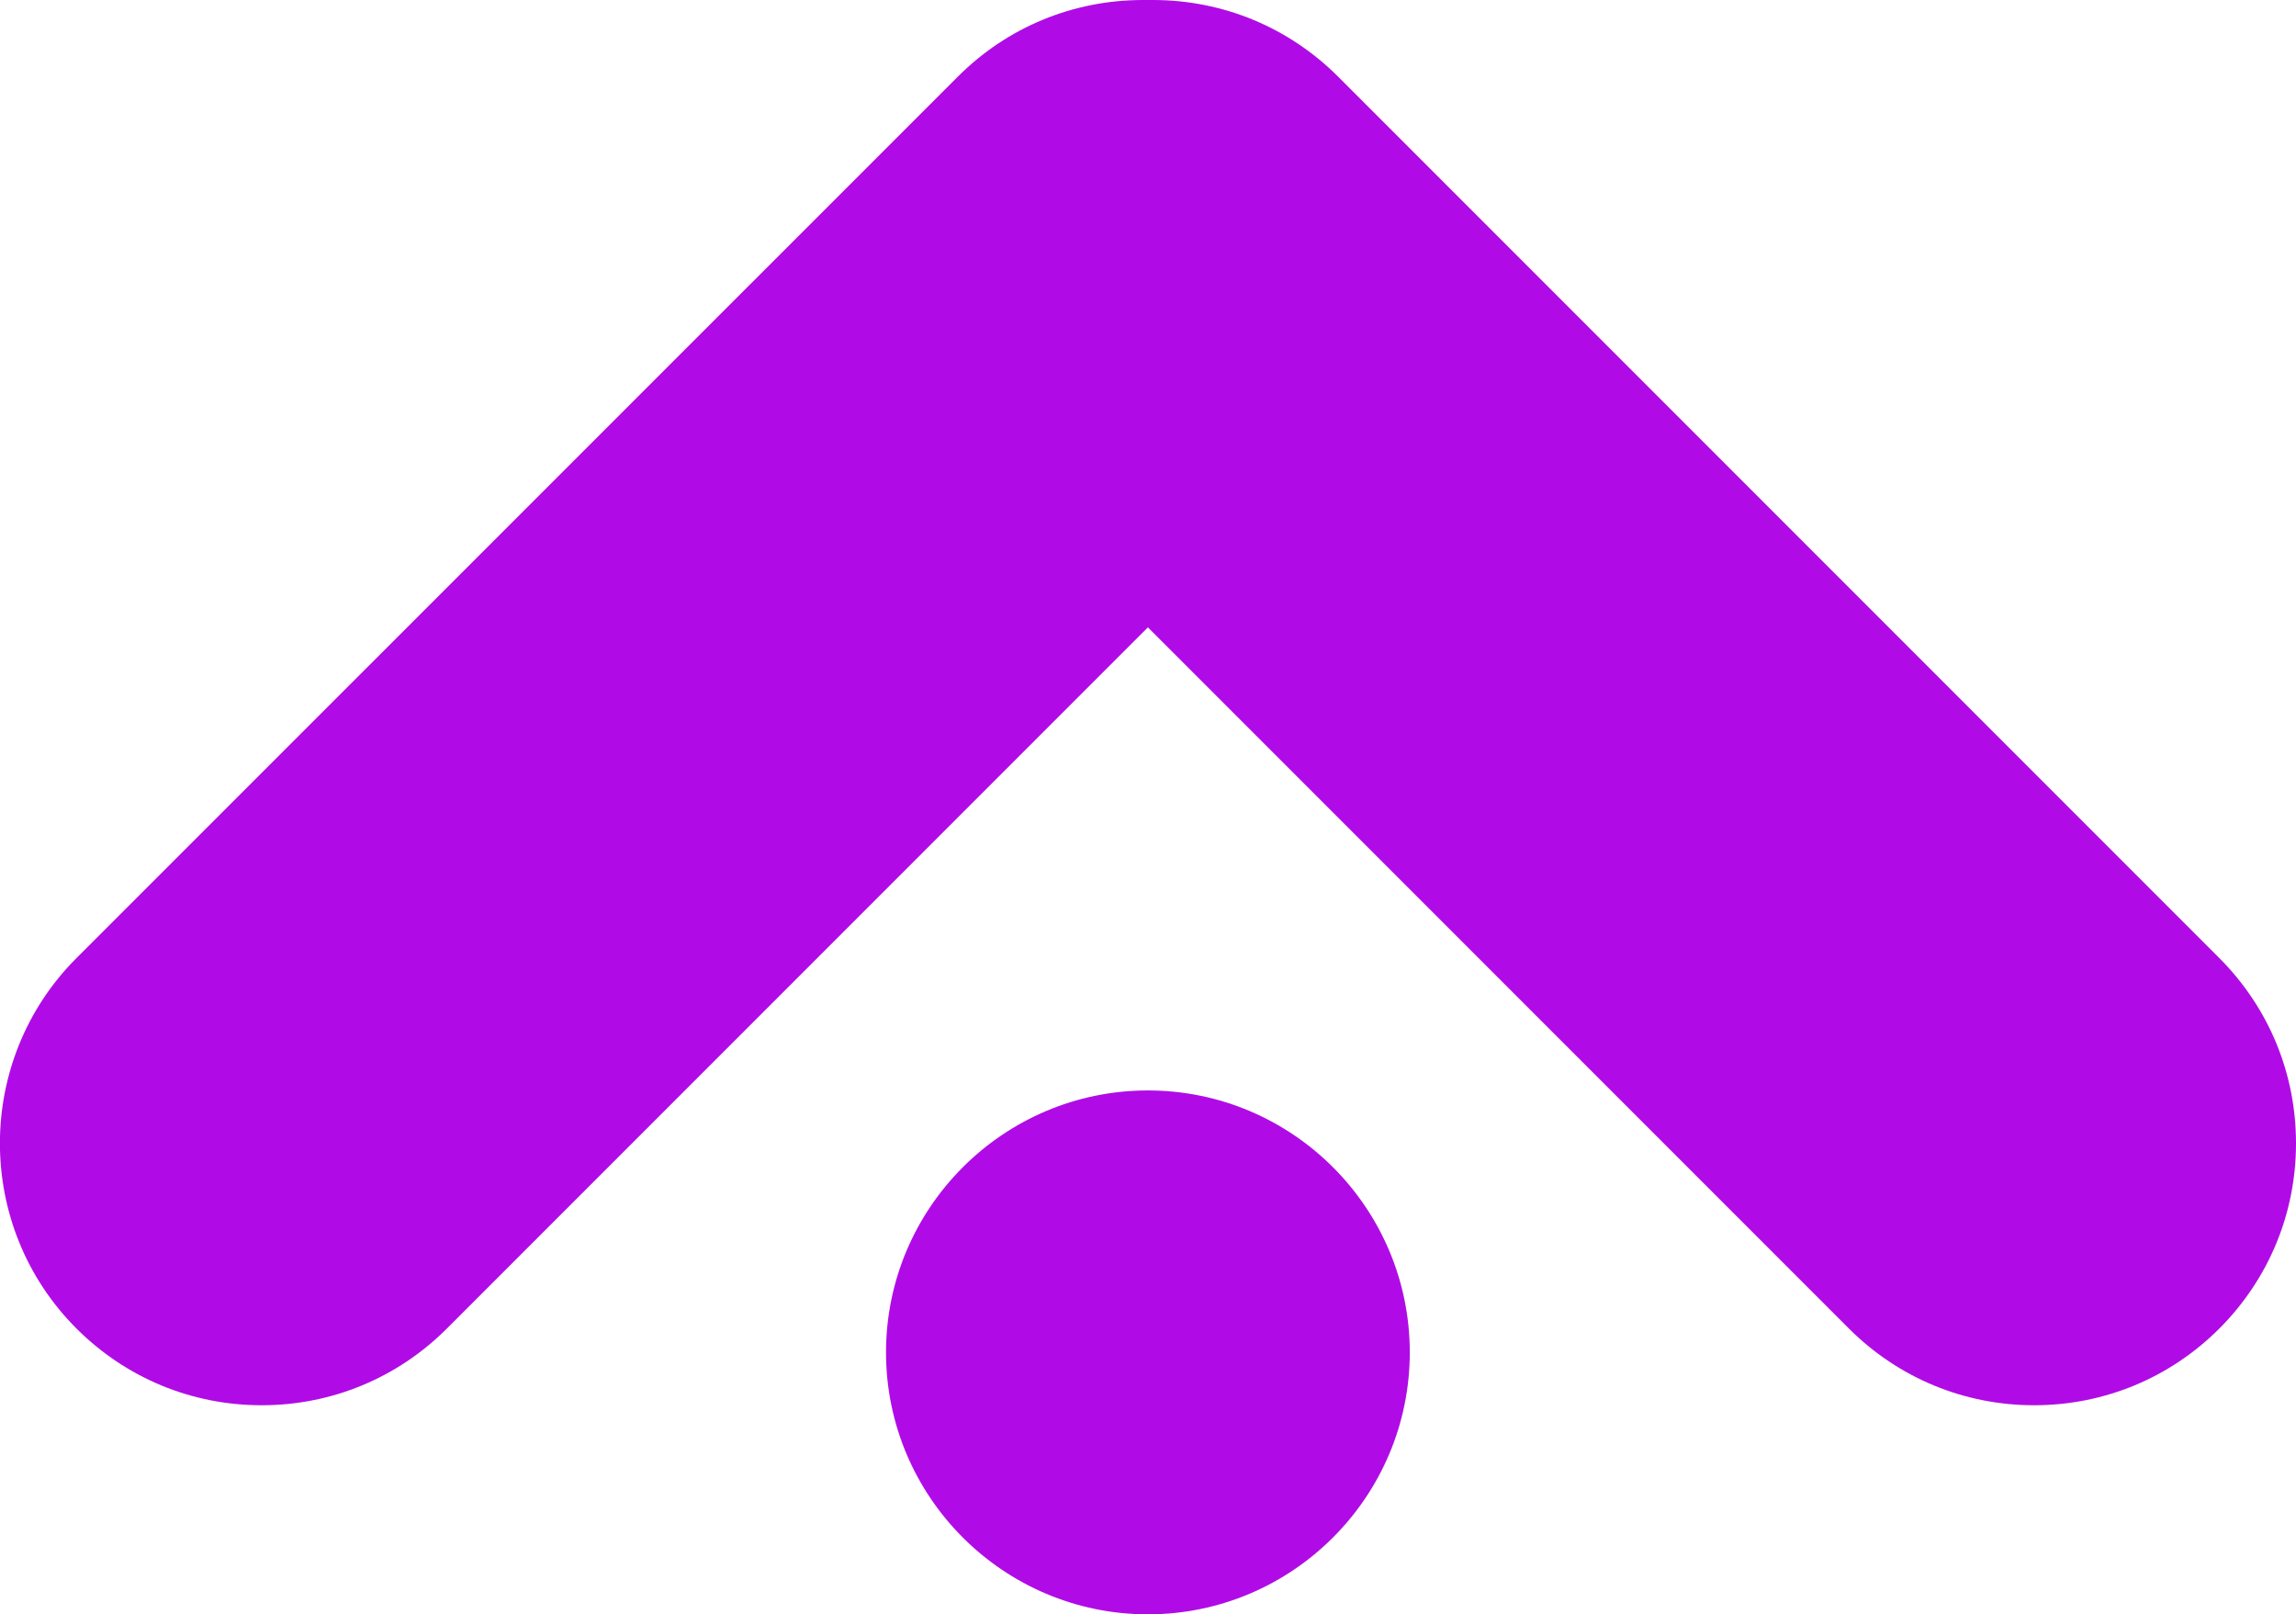 <?xml version="1.0" encoding="UTF-8"?>
<svg id="Layer_1" data-name="Layer 1" xmlns="http://www.w3.org/2000/svg" viewBox="0 0 349.73 245.84">
  <defs>
    <style>
      .cls-1 {
        fill: #b00be6;
      }
    </style>
  </defs>
  <path class="cls-1" d="M174.85,245.84c-22,0-39.89-17.9-39.89-39.89s17.89-39.89,39.89-39.89,39.89,17.9,39.89,39.89-17.9,39.89-39.89,39.89Z"/>
  <path class="cls-1" d="M309.84,214c-10.65,0-20.67-4.15-28.21-11.68l-106.78-106.78-106.78,106.78c-7.54,7.53-17.55,11.68-28.21,11.68s-20.67-4.15-28.21-11.68c-15.55-15.55-15.55-40.86,0-56.42L145.9,11.67c7.53-7.53,17.54-11.67,28.21-11.67,.23,0,.82,0,.82,0,.23,0,.46,0,.68,0,10.66,0,20.68,4.15,28.21,11.67l134.23,134.23c7.53,7.54,11.68,17.55,11.68,28.21s-4.15,20.67-11.68,28.21c-7.54,7.53-17.55,11.68-28.21,11.68Z"/>
</svg>